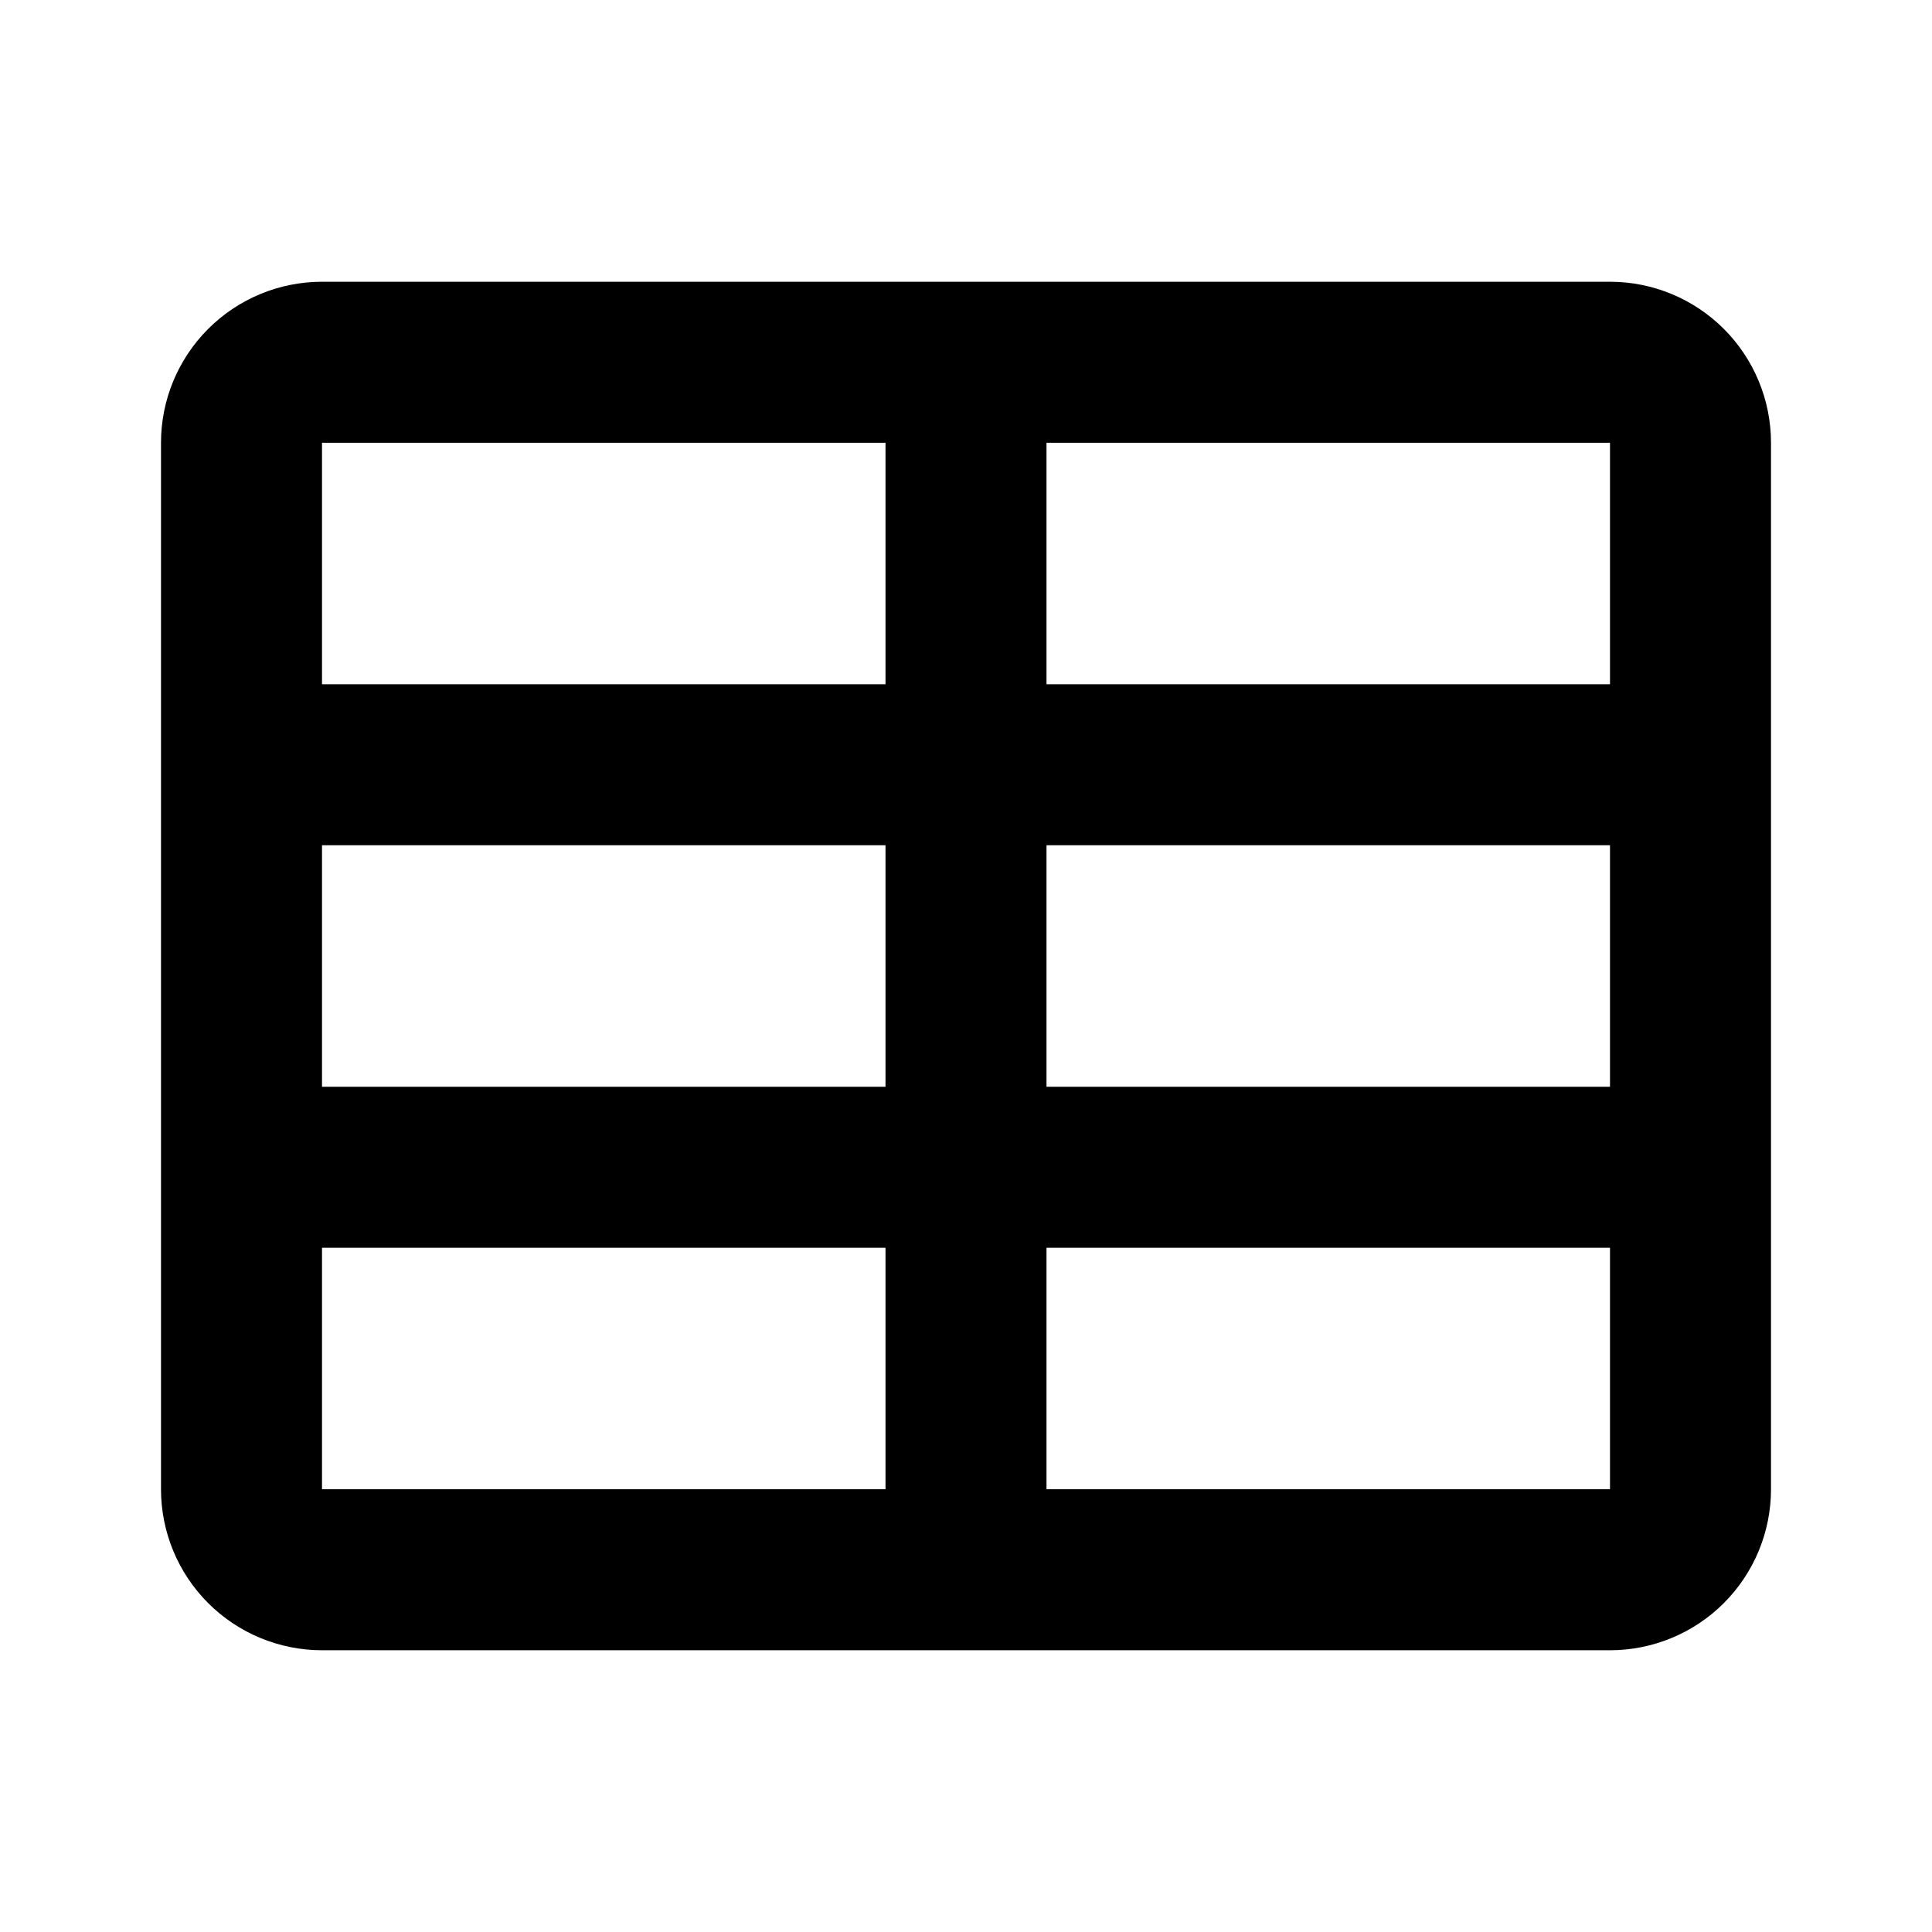 <svg width="120" height="120" viewBox="0 0 120 120" fill="none" xmlns="http://www.w3.org/2000/svg">
<path d="M10 27.5C10 24.848 11.054 22.304 12.929 20.429C14.804 18.554 17.348 17.5 20 17.5H100C102.652 17.5 105.196 18.554 107.071 20.429C108.946 22.304 110 24.848 110 27.5V92.5C110 95.152 108.946 97.696 107.071 99.571C105.196 101.446 102.652 102.5 100 102.5H20C17.348 102.5 14.804 101.446 12.929 99.571C11.054 97.696 10 95.152 10 92.5V27.5ZM55 27.5H20V42.5H55V27.5ZM65 27.5V42.5H100V27.5H65ZM100 52.5H65V67.5H100V52.5ZM100 77.5H65V92.5H100V77.5ZM55 92.5V77.5H20V92.5H55ZM20 67.5H55V52.5H20V67.5Z" fill="black"/>
</svg>
